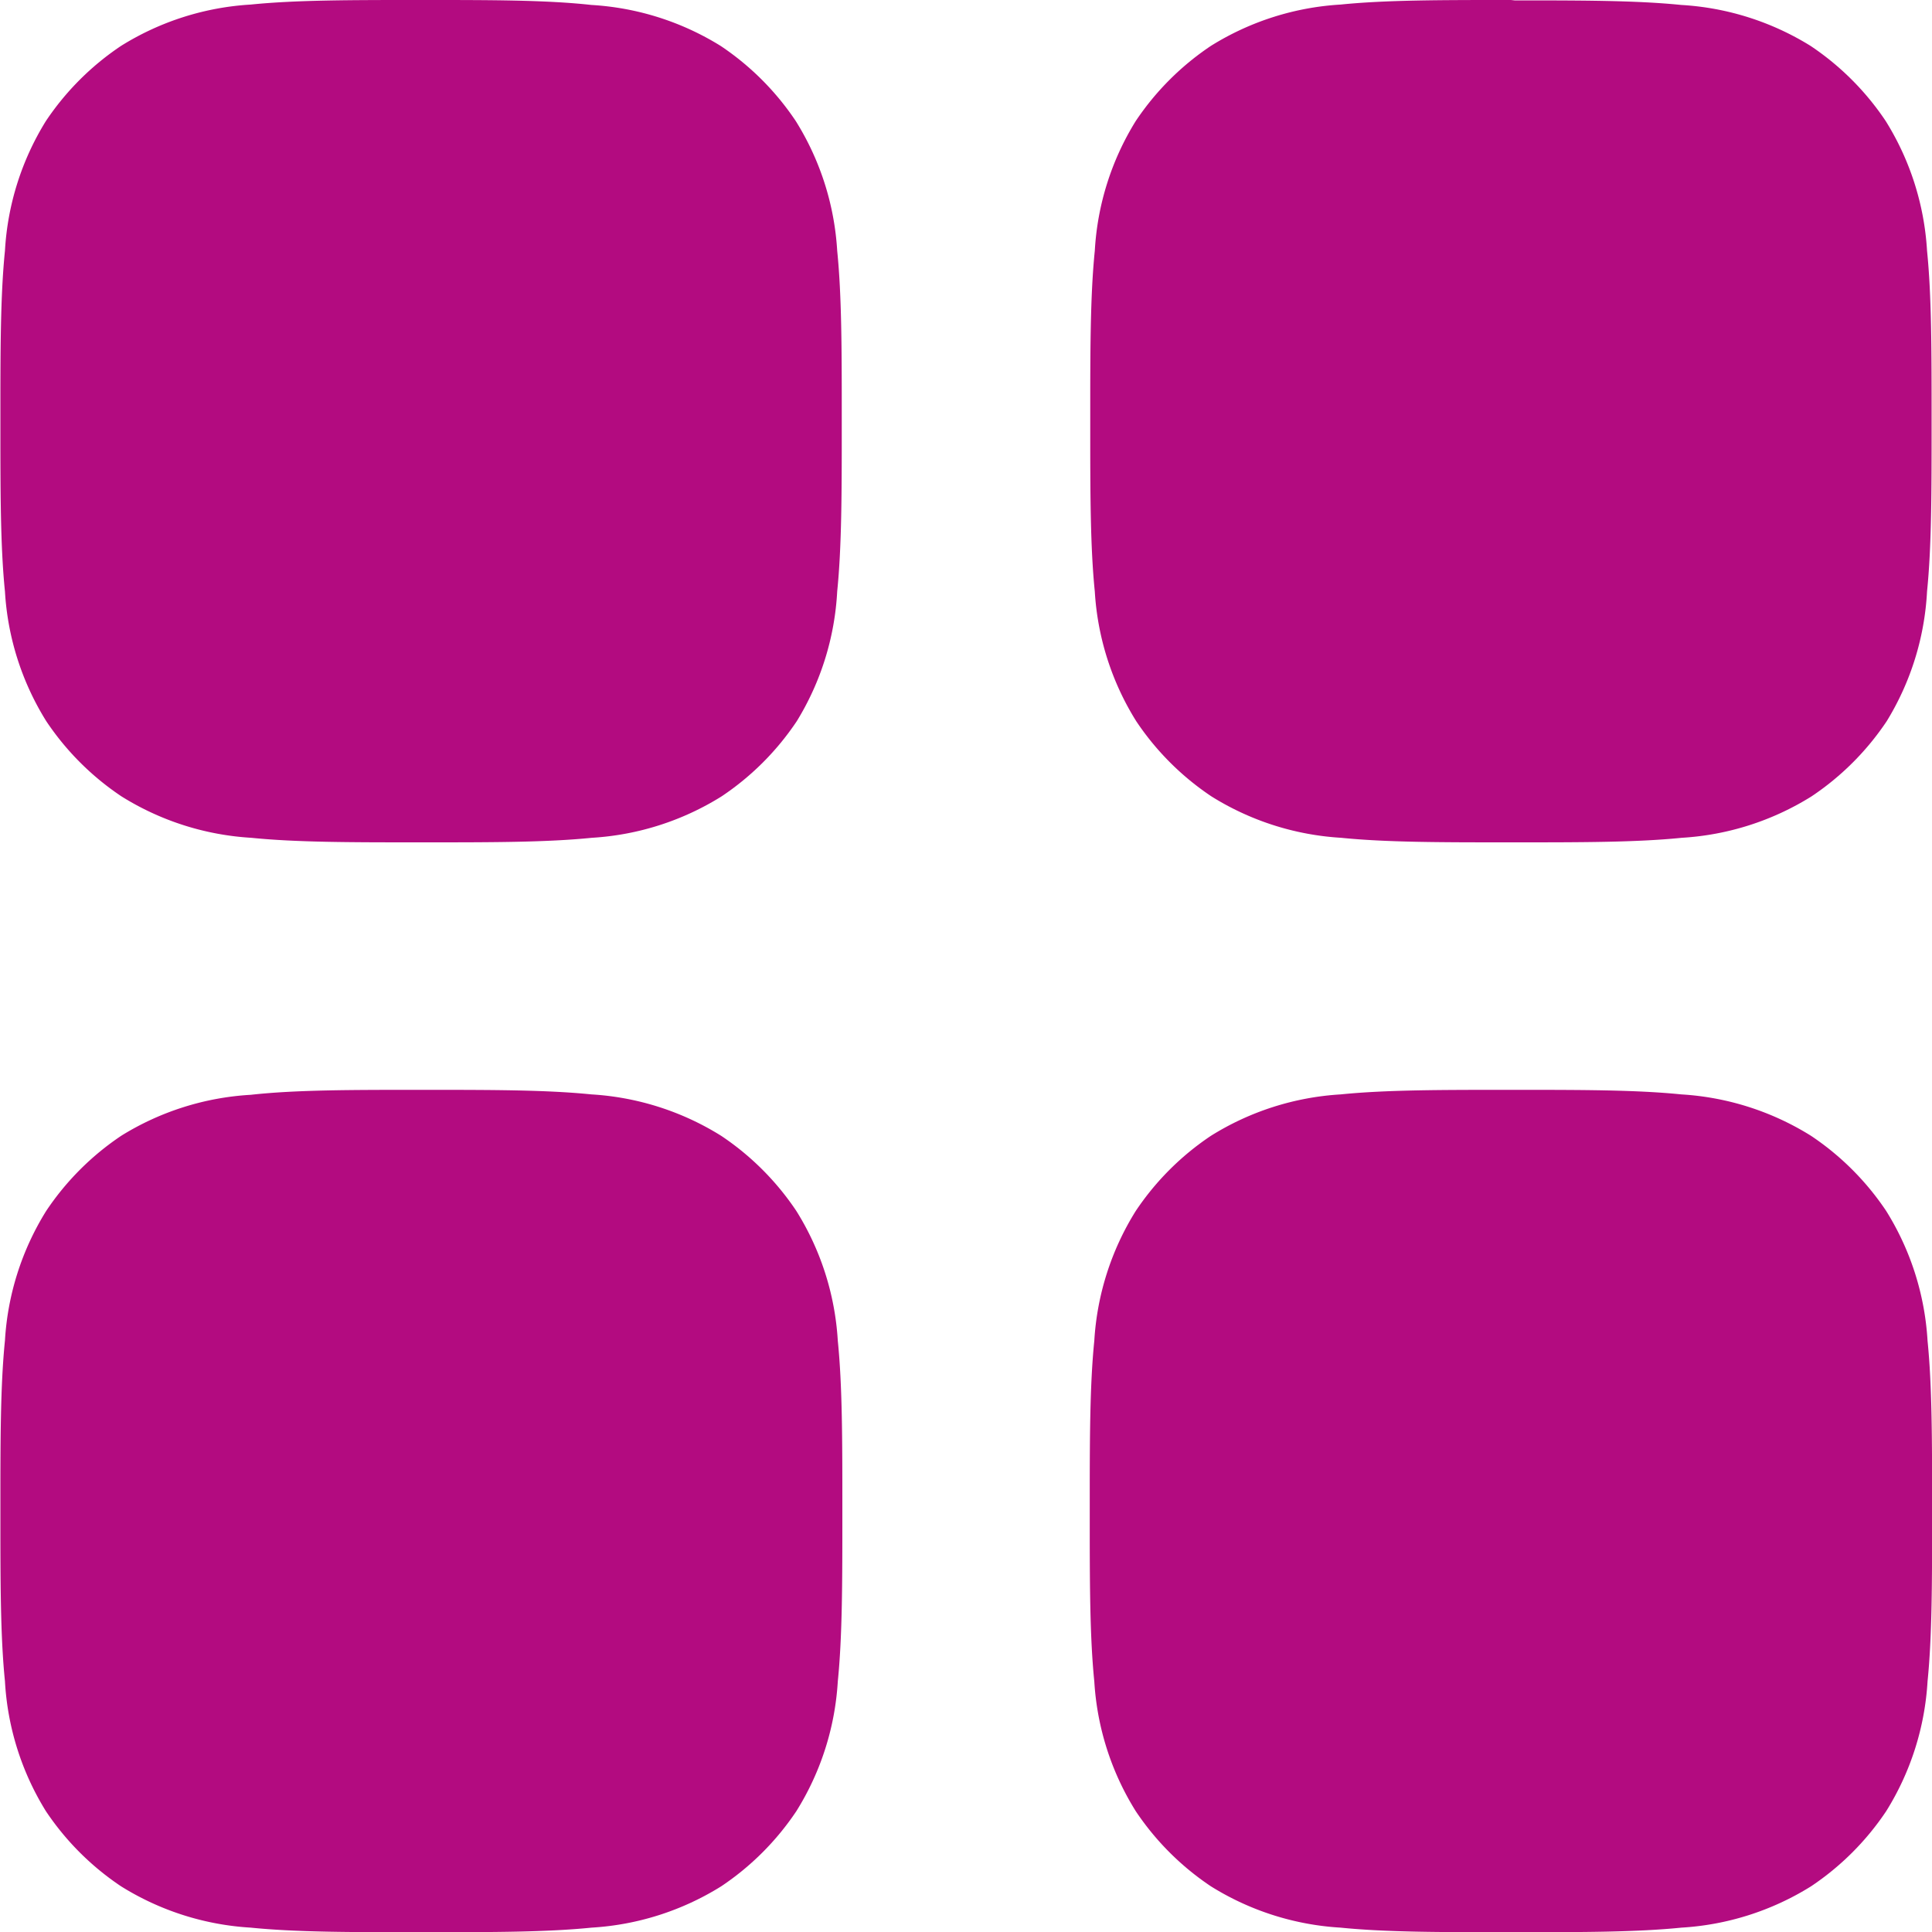 <svg xmlns="http://www.w3.org/2000/svg" width="19.5" height="19.5" viewBox="0 0 19.5 19.5">
  <path id="Path_748" data-name="Path 748" d="M17.5,2.25h-.038c-.67,0-1.228,0-1.681.046a2.781,2.781,0,0,0-1.309.417,2.749,2.749,0,0,0-.759.759A2.781,2.781,0,0,0,13.3,4.781c-.046.452-.046,1.011-.046,1.681v.077c0,.67,0,1.228.046,1.681a2.781,2.781,0,0,0,.418,1.309,2.748,2.748,0,0,0,.759.759,2.78,2.78,0,0,0,1.309.418c.452.046,1.011.046,1.681.046h.077c.67,0,1.228,0,1.681-.046a2.78,2.78,0,0,0,1.309-.418,2.748,2.748,0,0,0,.759-.759A2.781,2.781,0,0,0,21.7,8.219c.046-.452.046-1.011.046-1.681V6.462c0-.67,0-1.228-.046-1.681a2.781,2.781,0,0,0-.417-1.309,2.749,2.749,0,0,0-.759-.759A2.781,2.781,0,0,0,19.219,2.3c-.452-.046-1.011-.046-1.681-.046Zm-11,0H6.462c-.67,0-1.228,0-1.681.046a2.781,2.781,0,0,0-1.309.417,2.75,2.75,0,0,0-.759.759A2.781,2.781,0,0,0,2.3,4.781c-.046.452-.046,1.011-.046,1.681h0v.077h0c0,.67,0,1.228.046,1.681a2.781,2.781,0,0,0,.417,1.309,2.749,2.749,0,0,0,.759.759,2.781,2.781,0,0,0,1.309.418c.452.046,1.011.046,1.681.046h.077c.67,0,1.228,0,1.681-.046a2.781,2.781,0,0,0,1.309-.418,2.749,2.749,0,0,0,.759-.759A2.781,2.781,0,0,0,10.7,8.219c.046-.452.046-1.011.046-1.681V6.462c0-.67,0-1.228-.046-1.681a2.781,2.781,0,0,0-.418-1.309,2.749,2.749,0,0,0-.759-.759A2.781,2.781,0,0,0,8.219,2.3C7.767,2.25,7.208,2.25,6.538,2.25H6.5Zm-.038,11h.077c.67,0,1.228,0,1.681.046a2.781,2.781,0,0,1,1.309.418,2.748,2.748,0,0,1,.759.759,2.78,2.78,0,0,1,.418,1.309c.046.452.046,1.011.046,1.681v.077c0,.67,0,1.228-.046,1.681a2.78,2.78,0,0,1-.418,1.309,2.748,2.748,0,0,1-.759.759,2.781,2.781,0,0,1-1.309.417c-.452.046-1.011.046-1.681.046H6.462c-.67,0-1.228,0-1.681-.046a2.781,2.781,0,0,1-1.309-.417,2.749,2.749,0,0,1-.759-.759A2.781,2.781,0,0,1,2.3,19.219c-.046-.452-.046-1.011-.046-1.681v-.077c0-.67,0-1.228.046-1.681a2.781,2.781,0,0,1,.417-1.309,2.749,2.749,0,0,1,.759-.759A2.781,2.781,0,0,1,4.781,13.3C5.233,13.25,5.792,13.25,6.462,13.25Zm11.038,0h-.038c-.669,0-1.228,0-1.681.046a2.782,2.782,0,0,0-1.309.418,2.748,2.748,0,0,0-.759.759,2.782,2.782,0,0,0-.418,1.309c-.046.452-.046,1.011-.046,1.681h0v.077h0c0,.669,0,1.228.046,1.681a2.782,2.782,0,0,0,.418,1.309,2.748,2.748,0,0,0,.759.759,2.78,2.78,0,0,0,1.309.417c.452.046,1.011.046,1.681.046h.077c.67,0,1.228,0,1.681-.046a2.78,2.78,0,0,0,1.309-.417,2.748,2.748,0,0,0,.759-.759,2.78,2.78,0,0,0,.417-1.309c.046-.452.046-1.011.046-1.681v-.077c0-.67,0-1.228-.046-1.681a2.78,2.78,0,0,0-.417-1.309,2.748,2.748,0,0,0-.759-.759,2.782,2.782,0,0,0-1.309-.418c-.452-.046-1.011-.046-1.681-.046H17.5Z" transform="translate(-2.25 -2.25)" fill="#b30b80" fill-rule="evenodd"/>
</svg>
